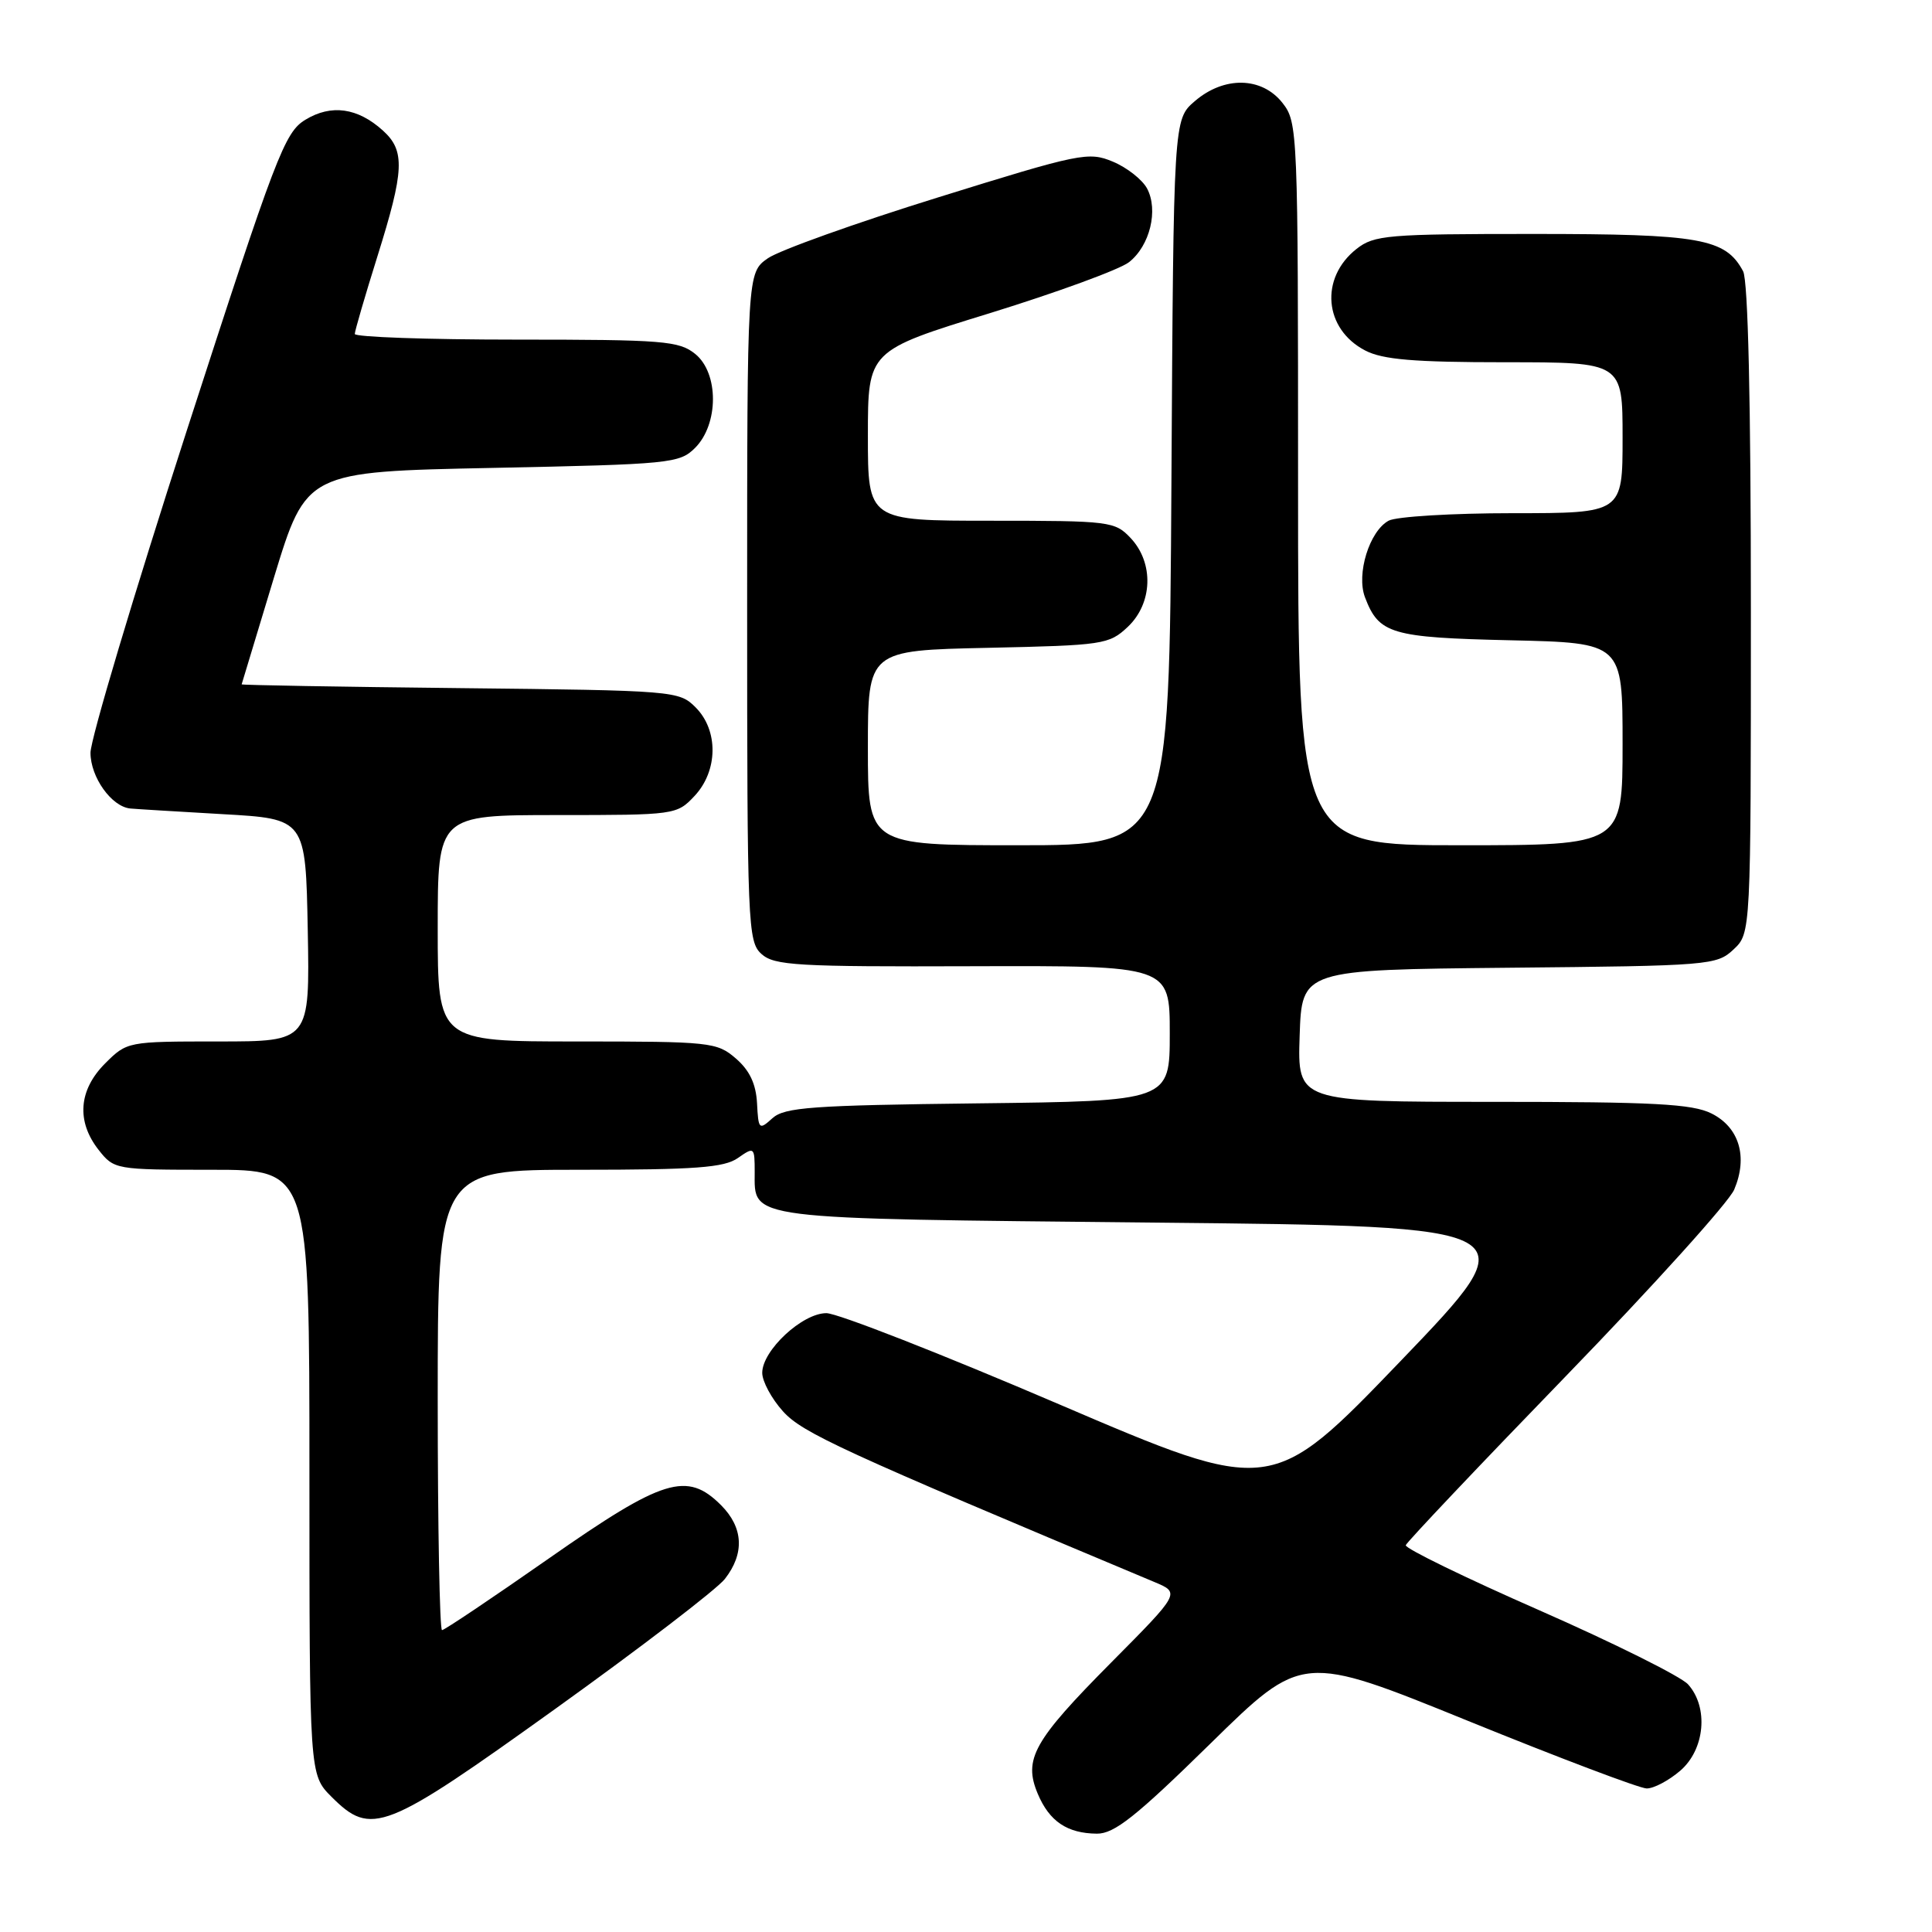 <?xml version="1.0" encoding="UTF-8" standalone="no"?>
<!DOCTYPE svg PUBLIC "-//W3C//DTD SVG 1.1//EN" "http://www.w3.org/Graphics/SVG/1.1/DTD/svg11.dtd" >
<svg xmlns="http://www.w3.org/2000/svg" xmlns:xlink="http://www.w3.org/1999/xlink" version="1.1" viewBox="0 0 256 256">
 <g >
 <path fill="currentColor"
d=" M 160.37 231.05 C 172.55 219.10 172.55 219.10 194.53 228.03 C 206.61 232.94 217.26 236.97 218.19 236.98 C 219.13 236.99 221.13 235.93 222.64 234.63 C 225.92 231.81 226.42 226.22 223.67 223.18 C 222.71 222.13 213.86 217.72 203.99 213.38 C 194.12 209.05 186.15 205.16 186.27 204.75 C 186.40 204.34 195.95 194.25 207.50 182.33 C 219.05 170.41 229.08 159.30 229.79 157.63 C 231.63 153.29 230.46 149.38 226.78 147.54 C 224.24 146.27 219.10 146.00 197.81 146.00 C 171.92 146.00 171.92 146.00 172.21 137.25 C 172.50 128.50 172.50 128.50 199.95 128.23 C 226.51 127.98 227.48 127.90 229.70 125.81 C 232.00 123.65 232.00 123.65 232.00 80.76 C 232.00 53.25 231.63 37.18 230.97 35.94 C 228.64 31.59 225.32 31.00 203.18 31.00 C 183.84 31.00 182.08 31.15 179.75 32.98 C 174.84 36.84 175.43 43.62 180.91 46.45 C 183.23 47.65 187.37 48.00 199.45 48.00 C 215.00 48.00 215.00 48.00 215.00 58.00 C 215.00 68.00 215.00 68.00 200.43 68.00 C 192.42 68.00 185.03 68.45 184.01 68.99 C 181.46 70.36 179.69 76.06 180.87 79.15 C 182.71 84.00 184.32 84.48 200.15 84.84 C 215.00 85.18 215.00 85.18 215.00 98.59 C 215.00 112.00 215.00 112.00 193.50 112.00 C 172.00 112.00 172.00 112.00 172.00 64.13 C 172.00 17.23 171.96 16.22 169.93 13.63 C 167.19 10.16 162.20 10.06 158.31 13.41 C 155.50 15.83 155.50 15.83 155.22 63.91 C 154.94 112.00 154.94 112.00 134.97 112.00 C 115.00 112.00 115.00 112.00 115.00 99.09 C 115.00 86.18 115.00 86.18 130.92 85.84 C 146.17 85.51 146.95 85.40 149.42 83.08 C 152.74 79.96 152.92 74.61 149.83 71.31 C 147.73 69.08 147.10 69.00 131.33 69.00 C 115.00 69.00 115.00 69.00 115.00 57.74 C 115.00 46.47 115.00 46.47 131.18 41.49 C 140.07 38.74 148.36 35.71 149.60 34.74 C 152.37 32.57 153.52 27.84 151.99 24.97 C 151.36 23.80 149.32 22.19 147.46 21.42 C 144.24 20.07 143.12 20.30 124.29 26.16 C 113.40 29.54 103.26 33.17 101.75 34.22 C 99.00 36.14 99.00 36.14 99.00 80.41 C 99.00 122.60 99.09 124.77 100.89 126.40 C 102.59 127.94 105.57 128.11 128.89 128.03 C 155.00 127.95 155.00 127.95 155.00 136.93 C 155.00 145.90 155.00 145.90 129.60 146.20 C 107.55 146.46 103.96 146.72 102.35 148.17 C 100.58 149.77 100.49 149.68 100.31 146.17 C 100.17 143.61 99.32 141.82 97.50 140.25 C 95.00 138.09 94.13 138.00 76.44 138.00 C 58.00 138.00 58.00 138.00 58.00 123.00 C 58.00 108.00 58.00 108.00 73.83 108.00 C 89.46 108.00 89.68 107.97 92.03 105.47 C 95.15 102.14 95.22 96.78 92.17 93.73 C 89.99 91.54 89.39 91.49 60.97 91.18 C 45.04 91.01 32.01 90.78 32.02 90.68 C 32.04 90.58 33.97 84.20 36.31 76.50 C 40.58 62.50 40.58 62.50 65.27 62.00 C 88.86 61.52 90.04 61.40 92.10 59.35 C 95.25 56.20 95.26 49.44 92.12 46.90 C 89.98 45.17 87.91 45.00 68.39 45.00 C 56.63 45.00 47.01 44.66 47.01 44.25 C 47.02 43.84 48.36 39.23 50.00 34.00 C 53.58 22.58 53.70 19.98 50.75 17.31 C 47.40 14.27 43.89 13.78 40.46 15.87 C 37.71 17.54 36.58 20.50 24.74 57.08 C 17.73 78.76 11.99 97.96 11.99 99.75 C 12.00 102.99 14.77 106.87 17.25 107.13 C 17.94 107.20 23.45 107.53 29.50 107.88 C 40.50 108.50 40.50 108.50 40.78 123.25 C 41.05 138.00 41.05 138.00 28.95 138.00 C 16.91 138.00 16.83 138.01 13.92 140.92 C 10.41 144.44 10.10 148.59 13.07 152.37 C 15.12 154.97 15.30 155.00 28.07 155.00 C 41.00 155.00 41.00 155.00 41.00 195.08 C 41.00 235.15 41.00 235.15 43.92 238.08 C 49.22 243.37 50.91 242.70 73.68 226.36 C 84.90 218.31 94.96 210.60 96.04 209.23 C 98.68 205.86 98.51 202.42 95.55 199.45 C 91.03 194.93 87.89 195.90 72.73 206.50 C 65.26 211.72 58.89 216.00 58.57 216.00 C 58.26 216.00 58.00 202.28 58.00 185.50 C 58.00 155.00 58.00 155.00 76.78 155.00 C 92.15 155.00 95.96 154.72 97.78 153.44 C 99.94 151.93 100.00 151.97 100.00 155.32 C 100.00 161.66 98.35 161.45 153.01 162.00 C 202.72 162.50 202.72 162.50 185.61 180.32 C 168.49 198.13 168.49 198.13 140.32 186.07 C 124.83 179.43 110.96 174.00 109.50 174.00 C 106.31 174.00 101.00 178.94 101.00 181.91 C 101.00 183.04 102.24 185.34 103.75 187.01 C 106.33 189.87 111.46 192.23 152.95 209.62 C 156.40 211.06 156.40 211.06 147.25 220.28 C 136.93 230.68 135.58 233.10 137.51 237.69 C 139.05 241.34 141.40 242.93 145.34 242.97 C 147.64 242.99 150.50 240.73 160.37 231.05 Z "/>
</g>
</svg>